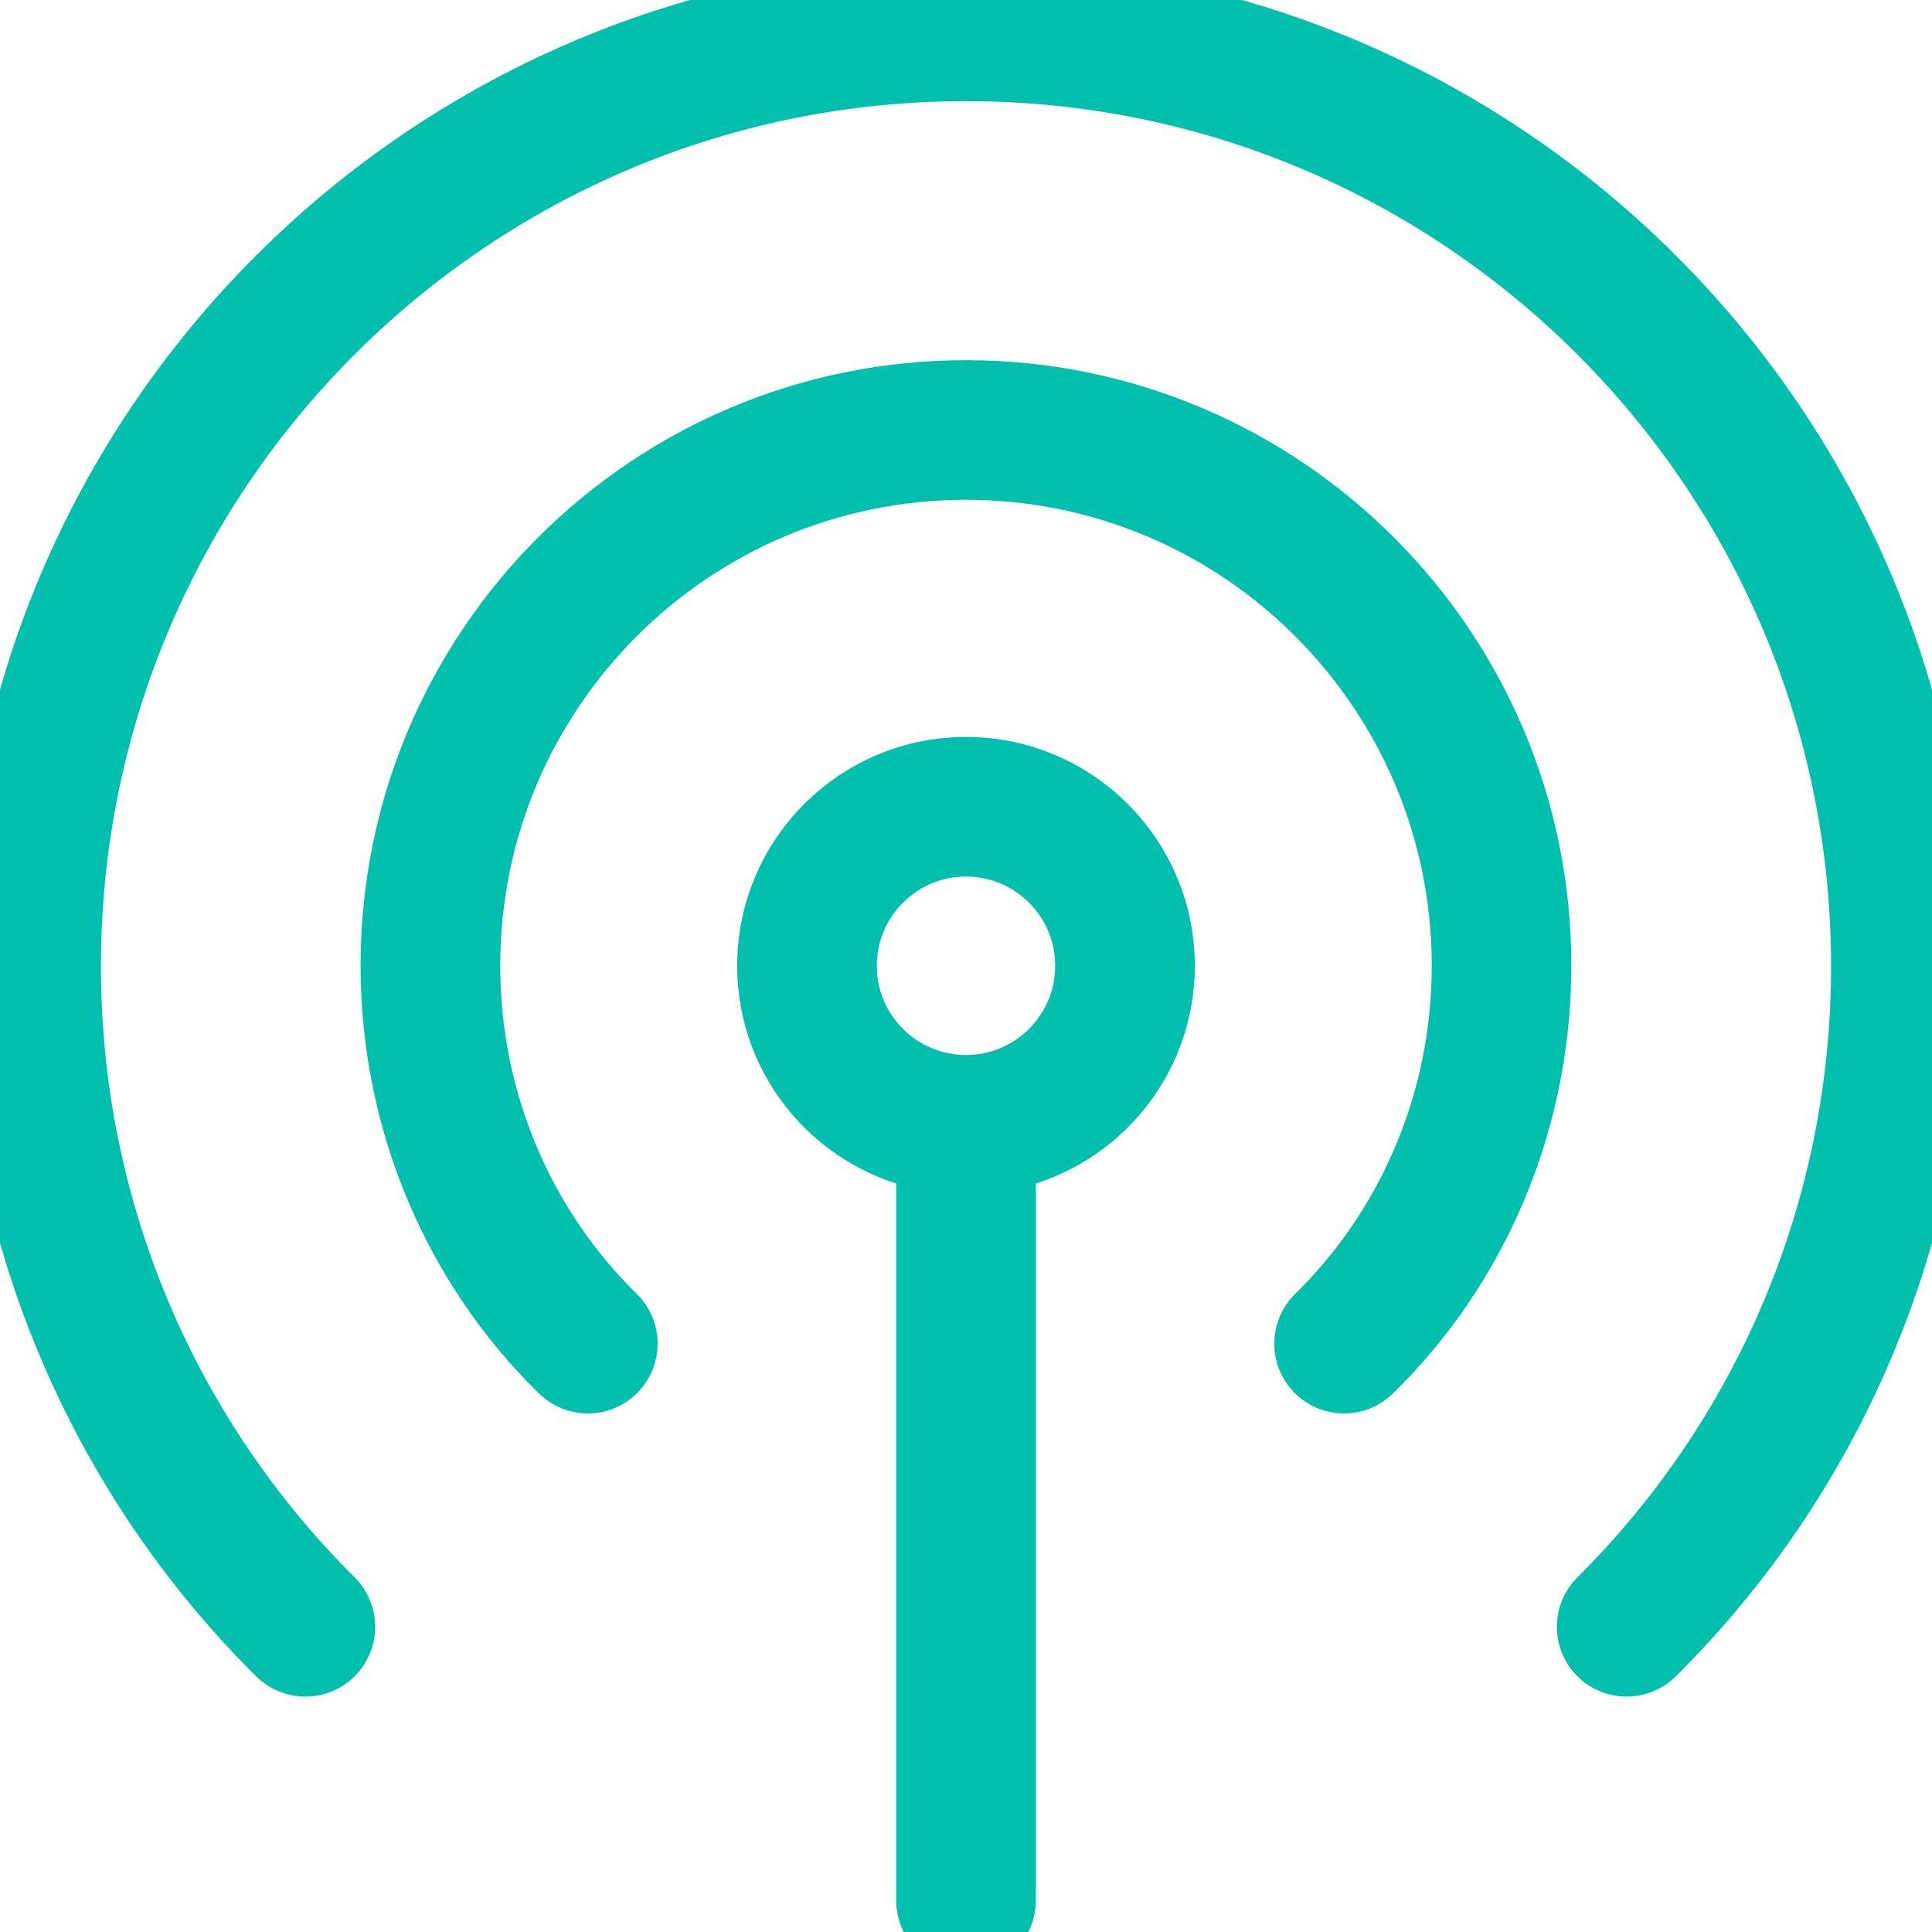 <?xml version="1.0" encoding="UTF-8"?>
<svg width="25px" height="25px" viewBox="0 0 25 25" version="1.1" xmlns="http://www.w3.org/2000/svg" xmlns:xlink="http://www.w3.org/1999/xlink">
    <!-- Generator: Sketch 50.2 (55047) - http://www.bohemiancoding.com/sketch -->
    <title>icone / menu / gestion des antennes / selected</title>
    <desc>Created with Sketch.</desc>
    <defs></defs>
    <g id="icone-/-menu-/-gestion-des-antennes-/-selected" stroke="none" stroke-width="1" fill="none" fill-rule="evenodd">
        <g id="antennes" fill="#00BFAC" fill-rule="nonzero" stroke="#00BFAC">
            <path d="M12.5,10.036 C11.141,10.037 10.039,11.138 10.039,12.497 C10.039,13.719 10.93,14.729 12.097,14.922 L12.097,24.594 C12.097,24.817 12.277,24.997 12.5,24.997 C12.723,24.997 12.904,24.817 12.904,24.594 L12.904,14.922 C14.071,14.729 14.961,13.719 14.961,12.497 C14.961,11.138 13.859,10.037 12.5,10.036 Z M13.67,13.667 C13.369,13.967 12.958,14.152 12.5,14.152 C12.042,14.151 11.631,13.967 11.33,13.667 C11.03,13.367 10.846,12.956 10.846,12.498 C10.846,12.039 11.03,11.628 11.33,11.328 C11.631,11.027 12.042,10.843 12.5,10.843 C12.958,10.843 13.369,11.027 13.67,11.328 C13.97,11.628 14.154,12.039 14.154,12.498 C14.154,12.956 13.97,13.366 13.67,13.667 Z" id="Shape"></path>
            <path d="M12.5,0.003 C5.599,0.003 0.001,5.602 0,12.503 C0,15.952 1.4,19.087 3.667,21.337 C3.826,21.494 4.081,21.493 4.238,21.335 C4.395,21.177 4.394,20.922 4.236,20.765 C2.116,18.66 0.807,15.731 0.806,12.503 C0.807,9.274 2.115,6.353 4.232,4.236 C6.351,2.118 9.271,0.809 12.5,0.809 C15.729,0.809 18.649,2.118 20.767,4.235 C22.884,6.353 24.193,9.274 24.194,12.502 C24.194,15.731 22.884,18.66 20.764,20.765 C20.606,20.922 20.606,21.177 20.762,21.335 C20.919,21.493 21.174,21.494 21.332,21.337 C23.6,19.087 25,15.951 25,12.503 C24.999,5.602 19.401,0.003 12.5,0.003 Z" id="Shape"></path>
            <path d="M12.5,5.161 C8.451,5.161 5.167,8.446 5.166,12.494 C5.166,14.517 5.987,16.367 7.325,17.675 C7.484,17.831 7.739,17.828 7.895,17.669 C8.051,17.51 8.048,17.254 7.889,17.099 C6.704,15.94 5.973,14.297 5.973,12.494 C5.973,10.692 6.703,9.062 7.885,7.88 C9.068,6.697 10.697,5.968 12.5,5.967 C14.302,5.968 15.932,6.697 17.114,7.88 C18.296,9.062 19.026,10.692 19.027,12.494 C19.027,14.297 18.295,15.94 17.11,17.099 C16.951,17.254 16.948,17.51 17.104,17.669 C17.26,17.828 17.515,17.831 17.674,17.675 C19.012,16.367 19.833,14.517 19.833,12.494 C19.833,8.446 16.549,5.161 12.5,5.161 Z" id="Shape"></path>
        </g>
    </g>
</svg>